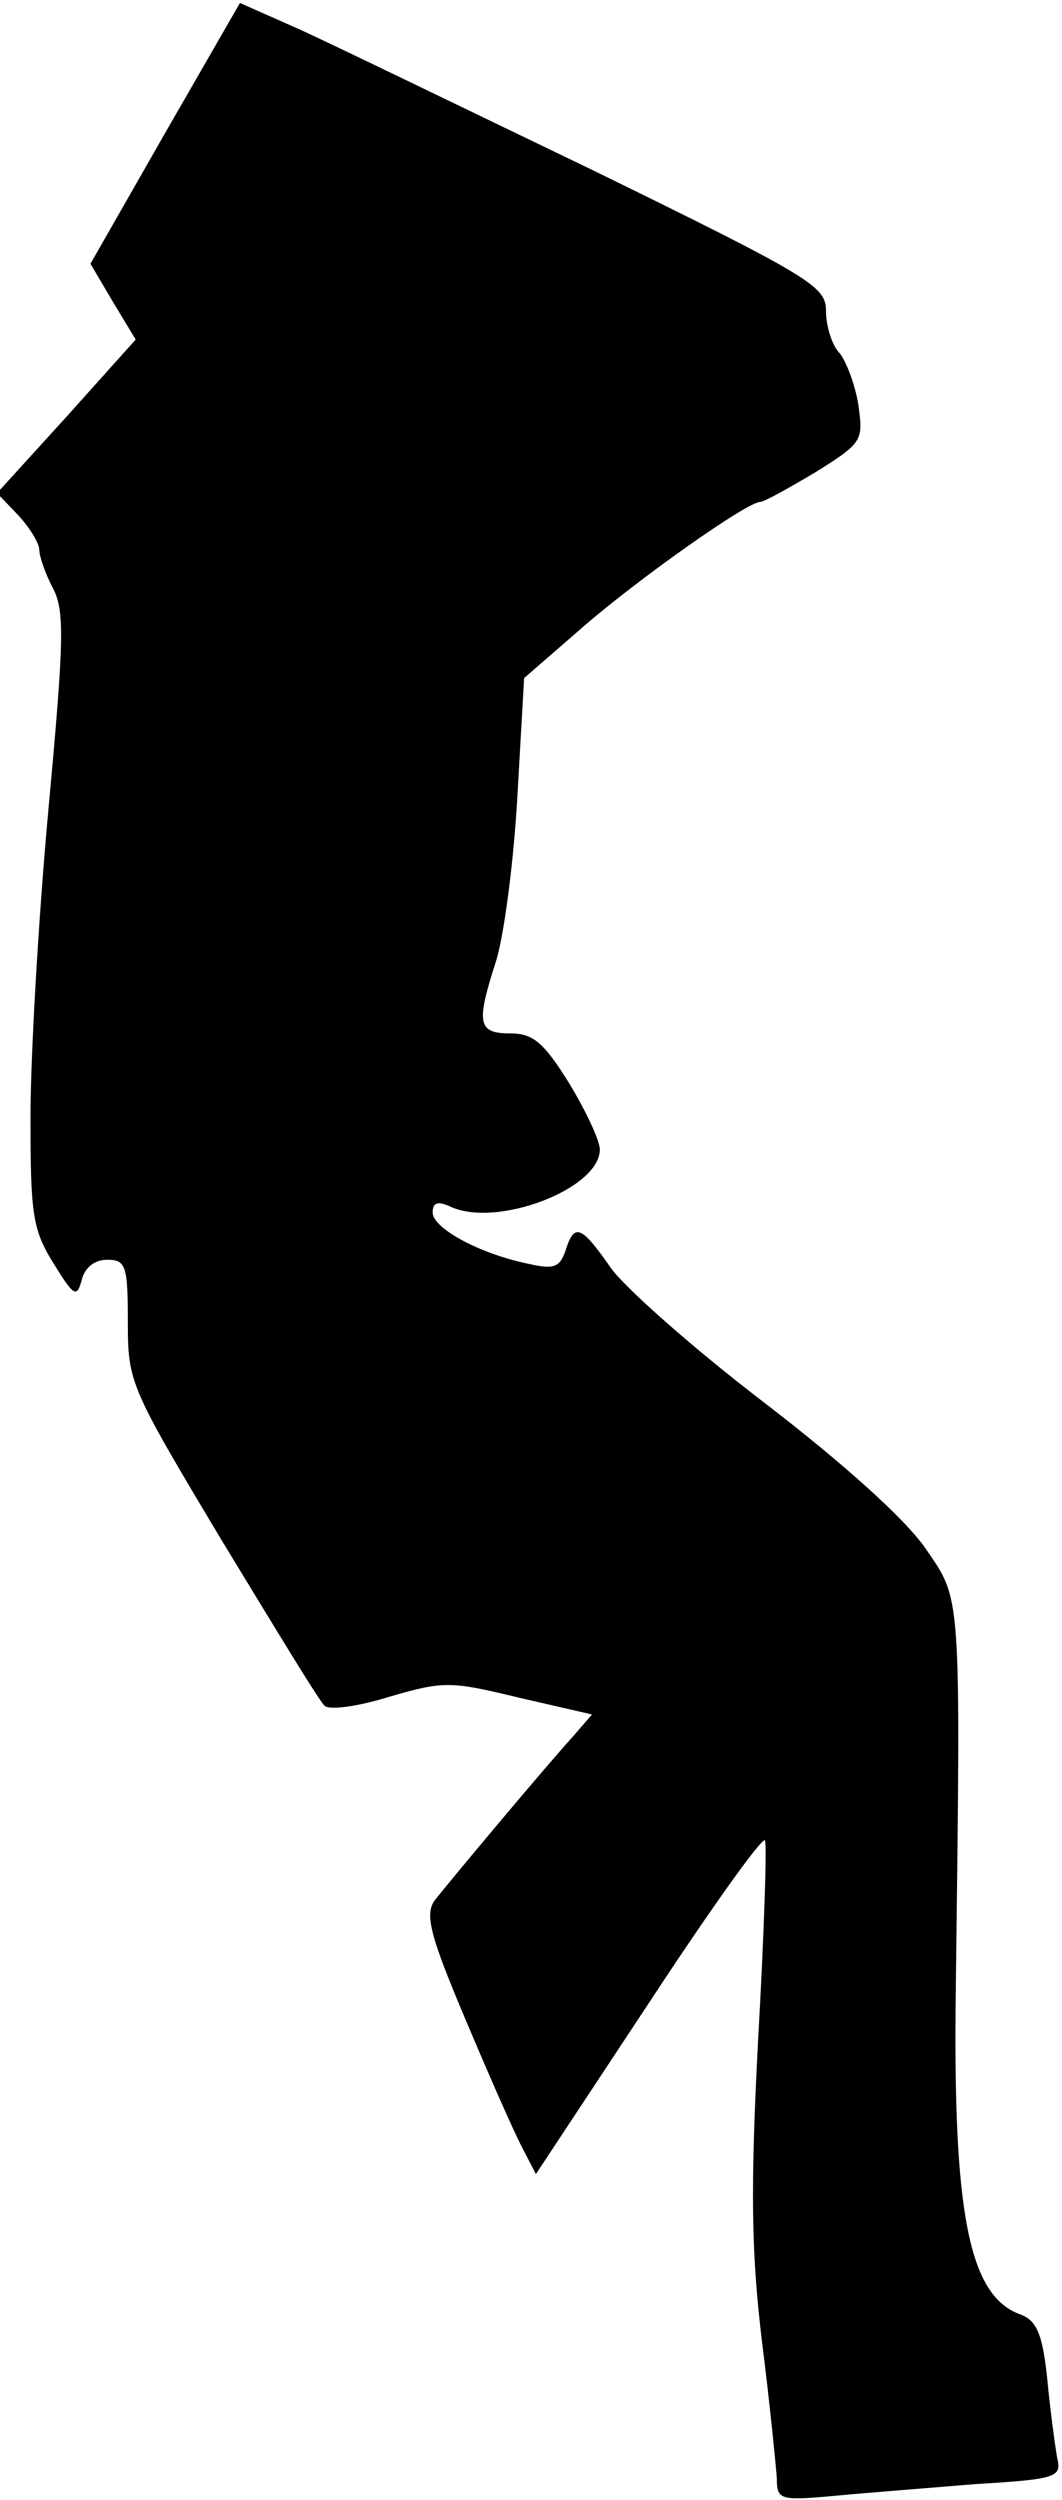 <?xml version="1.0" standalone="no"?>
<!DOCTYPE svg PUBLIC "-//W3C//DTD SVG 20010904//EN"
 "http://www.w3.org/TR/2001/REC-SVG-20010904/DTD/svg10.dtd">
<svg version="1.0" xmlns="http://www.w3.org/2000/svg"
 width="108pt" height="254pt" viewBox="0 0 108 254"
 preserveAspectRatio="xMidYMid meet">
<g transform="translate(0,254) scale(0.1,-0.1)"
fill="#000000" stroke="none">
<path fill="#000000" stroke="none" d="M168 2405 l-76 -133 23 -39 23 -38 -70
-78 -71 -78 22 -23 c11 -12 21 -28 21 -35 0 -6 6 -24 14 -39 12 -23 11 -54 -5
-227 -10 -110 -18 -249 -18 -310 0 -98 2 -114 23 -148 21 -34 24 -36 29 -18 3
13 13 21 26 21 19 0 21 -6 21 -63 0 -62 2 -66 96 -223 53 -87 99 -163 104
-167 4 -5 34 -1 66 9 55 16 62 16 132 -1 l74 -17 -19 -22 c-30 -33 -127 -149
-141 -167 -10 -14 -5 -35 31 -120 24 -57 50 -116 58 -131 l14 -27 115 174 c63
96 116 170 118 165 2 -5 -1 -96 -7 -202 -8 -153 -7 -217 4 -308 8 -63 14 -125
15 -138 0 -22 3 -23 58 -18 31 3 96 8 144 12 83 5 88 7 83 27 -2 12 -7 48 -10
80 -5 47 -11 60 -29 66 -51 20 -67 104 -64 329 5 409 6 395 -31 449 -21 30
-82 85 -164 148 -72 55 -142 117 -156 137 -30 43 -37 46 -46 17 -6 -17 -12
-19 -38 -13 -49 10 -97 36 -97 52 0 10 5 12 18 6 47 -22 152 18 152 58 0 9
-14 39 -31 67 -26 42 -37 51 -60 51 -33 0 -35 10 -15 72 8 24 18 98 22 166 l7
123 61 53 c58 50 166 126 179 126 4 0 29 14 56 30 48 30 49 32 44 68 -3 20
-12 44 -19 53 -8 8 -14 28 -14 43 0 25 -14 34 -237 143 -131 63 -265 128 -298
143 l-61 27 -76 -132z"/>
</g>
</svg>
